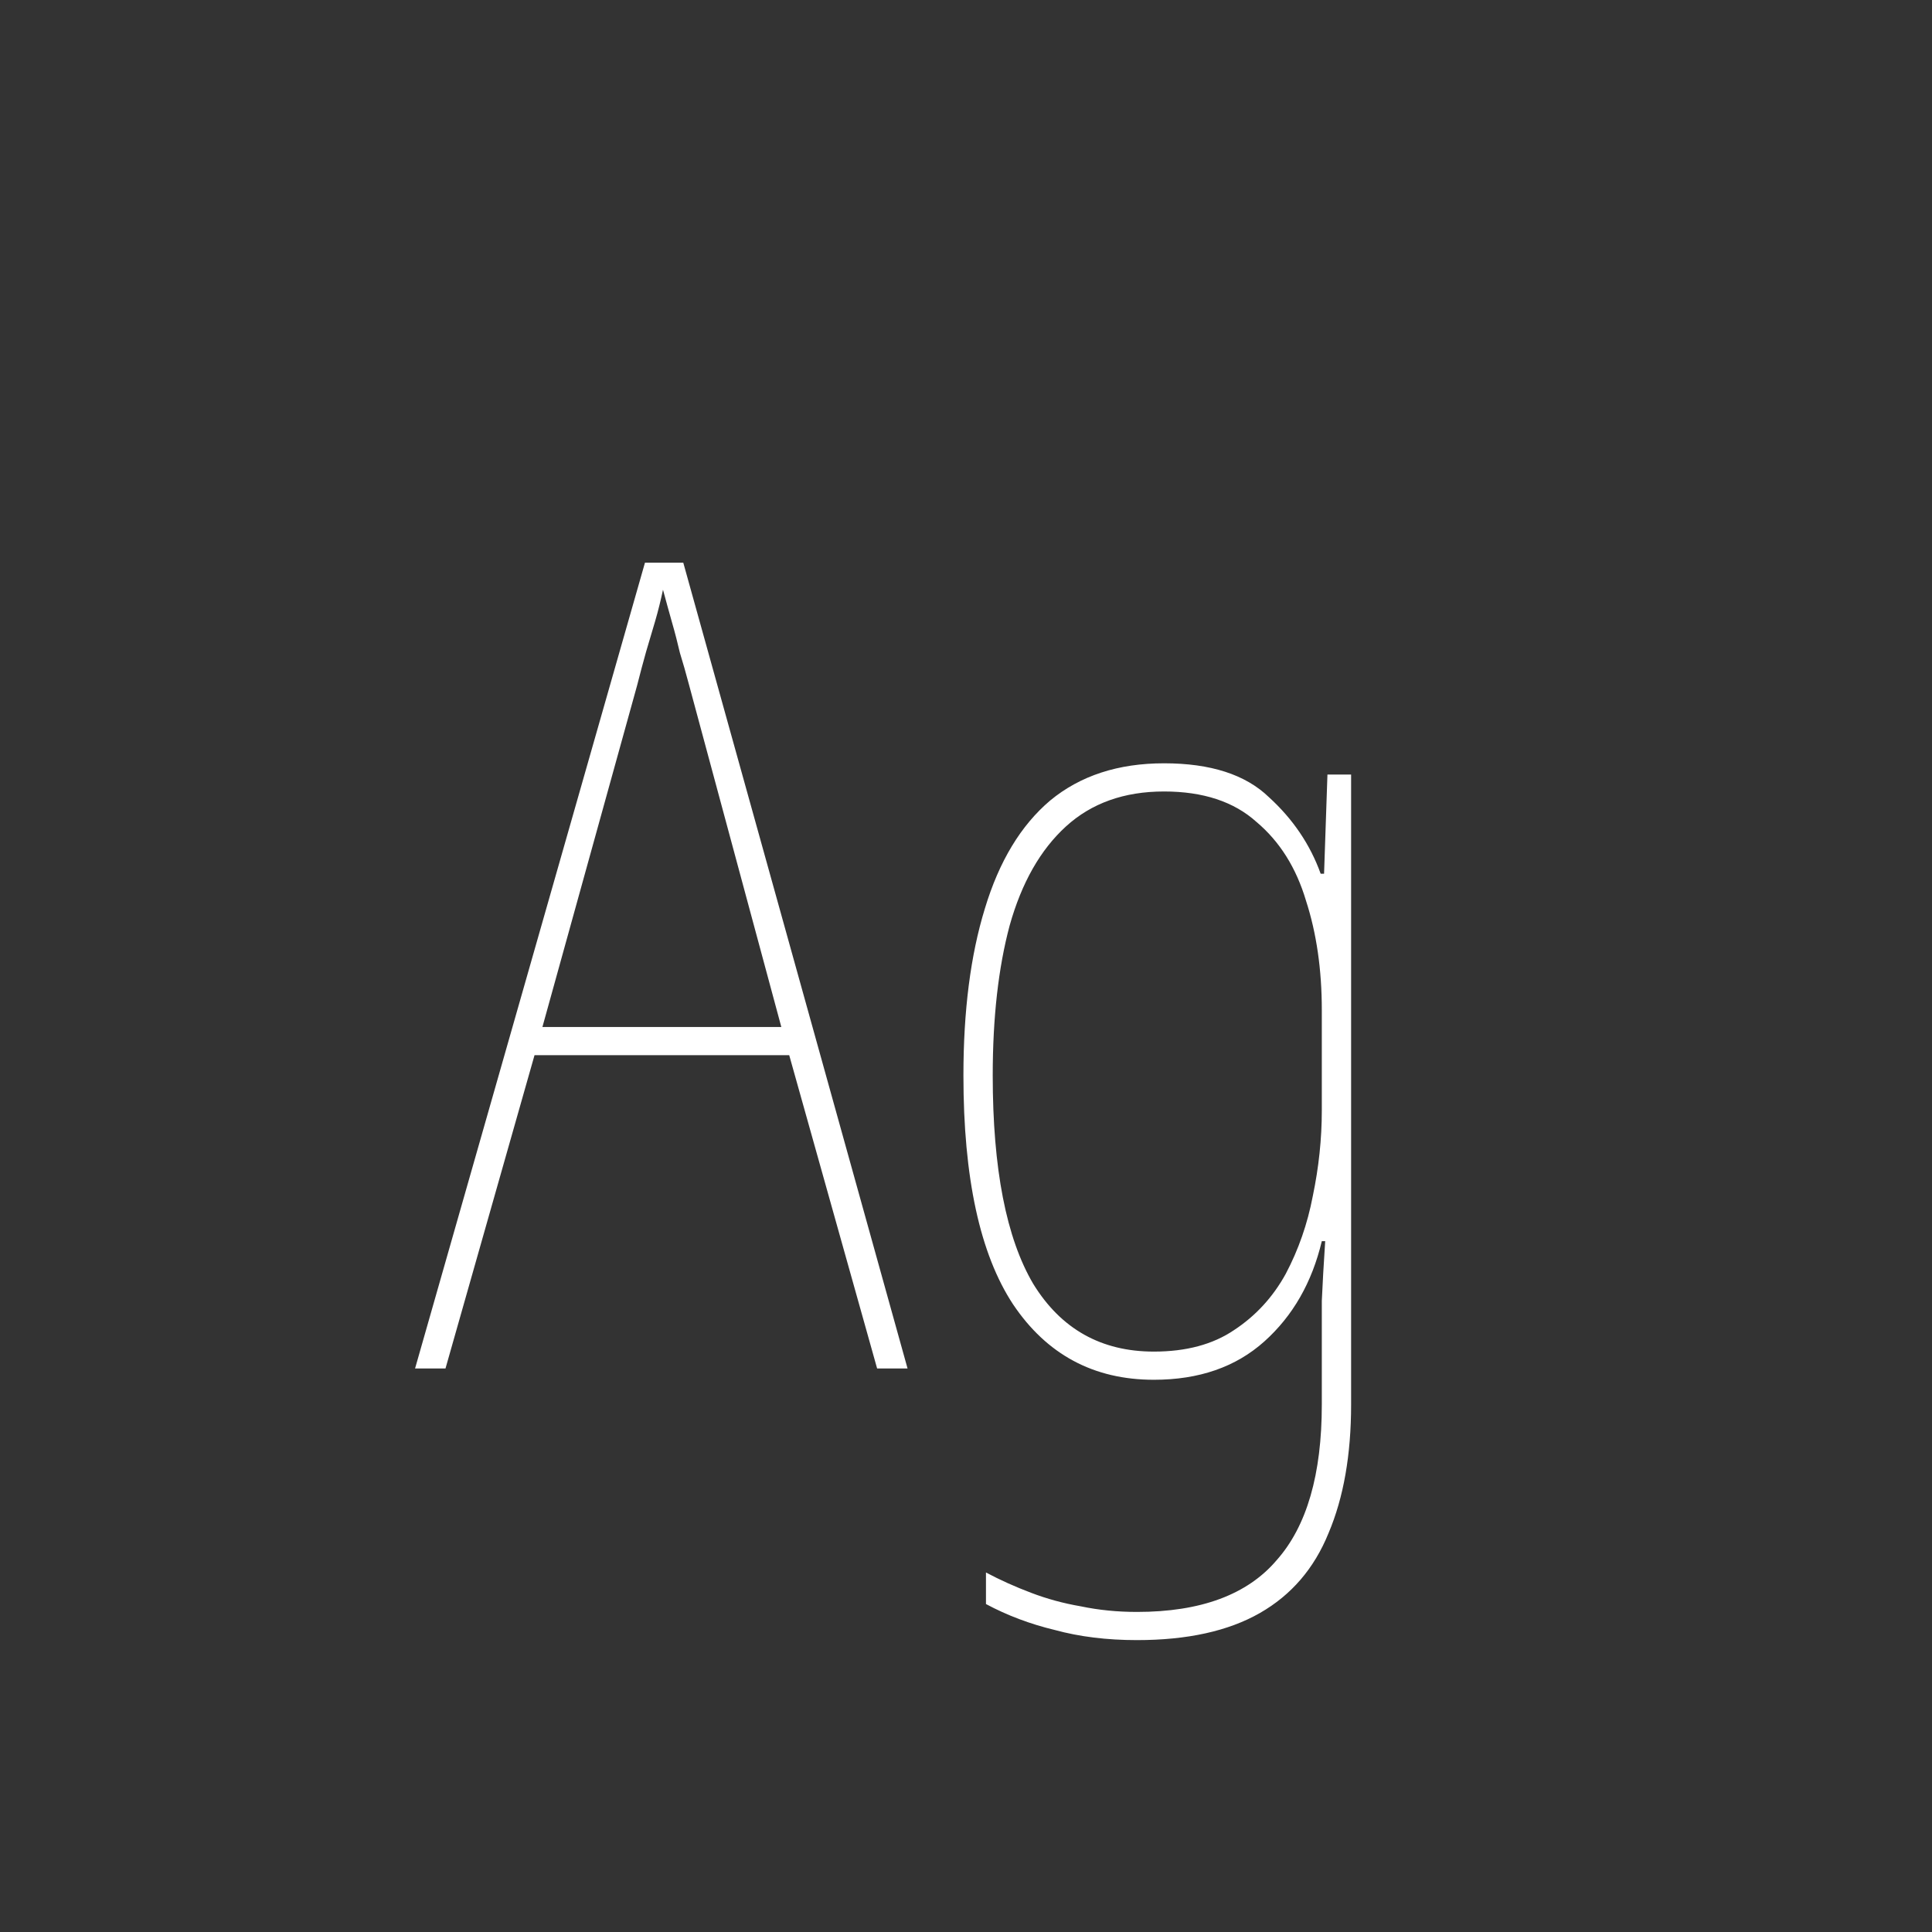 <svg width="24" height="24" viewBox="0 0 24 24" fill="none" xmlns="http://www.w3.org/2000/svg">
<rect x="0" y="0" width="24" height="24" fill="#333333" stroke="none"/>
<path d="M10.896 17L9.804 13.108H6.64L5.534 17H5.156L8.012 6.99H8.488L11.274 17H10.896ZM8.558 8.502C8.521 8.362 8.484 8.232 8.446 8.11C8.418 7.989 8.386 7.863 8.348 7.732C8.311 7.602 8.274 7.466 8.236 7.326C8.208 7.457 8.176 7.588 8.138 7.718C8.101 7.84 8.064 7.966 8.026 8.096C7.989 8.227 7.952 8.367 7.914 8.516L6.738 12.758H9.706L8.558 8.502ZM14.46 9.482C15.038 9.482 15.472 9.622 15.762 9.902C16.06 10.173 16.275 10.49 16.406 10.854H16.448L16.49 9.622H16.784V17.448C16.784 18.073 16.69 18.605 16.504 19.044C16.326 19.483 16.042 19.814 15.65 20.038C15.258 20.262 14.749 20.374 14.124 20.374C13.75 20.374 13.41 20.332 13.102 20.248C12.794 20.174 12.509 20.066 12.248 19.926V19.534C12.425 19.628 12.612 19.712 12.808 19.786C13.004 19.861 13.209 19.917 13.424 19.954C13.648 20.001 13.881 20.024 14.124 20.024C14.917 20.024 15.496 19.809 15.86 19.38C16.233 18.96 16.42 18.316 16.42 17.448V16.804C16.42 16.58 16.42 16.366 16.42 16.16C16.429 15.955 16.443 15.707 16.462 15.418H16.42C16.298 15.931 16.06 16.347 15.706 16.664C15.351 16.982 14.894 17.14 14.334 17.14C13.587 17.14 13.004 16.828 12.584 16.202C12.173 15.577 11.968 14.63 11.968 13.36C11.968 12.557 12.056 11.867 12.234 11.288C12.411 10.7 12.682 10.252 13.046 9.944C13.419 9.636 13.89 9.482 14.46 9.482ZM14.46 9.832C13.965 9.832 13.559 9.977 13.242 10.266C12.924 10.556 12.691 10.966 12.542 11.498C12.402 12.021 12.332 12.642 12.332 13.36C12.332 14.518 12.5 15.381 12.836 15.95C13.181 16.51 13.68 16.79 14.334 16.79C14.735 16.79 15.066 16.701 15.328 16.524C15.598 16.347 15.813 16.113 15.972 15.824C16.13 15.525 16.242 15.204 16.308 14.858C16.382 14.504 16.42 14.149 16.42 13.794V12.548C16.42 12.044 16.354 11.591 16.224 11.19C16.102 10.78 15.897 10.453 15.608 10.21C15.328 9.958 14.945 9.832 14.46 9.832Z" fill="white"/>
</svg>
